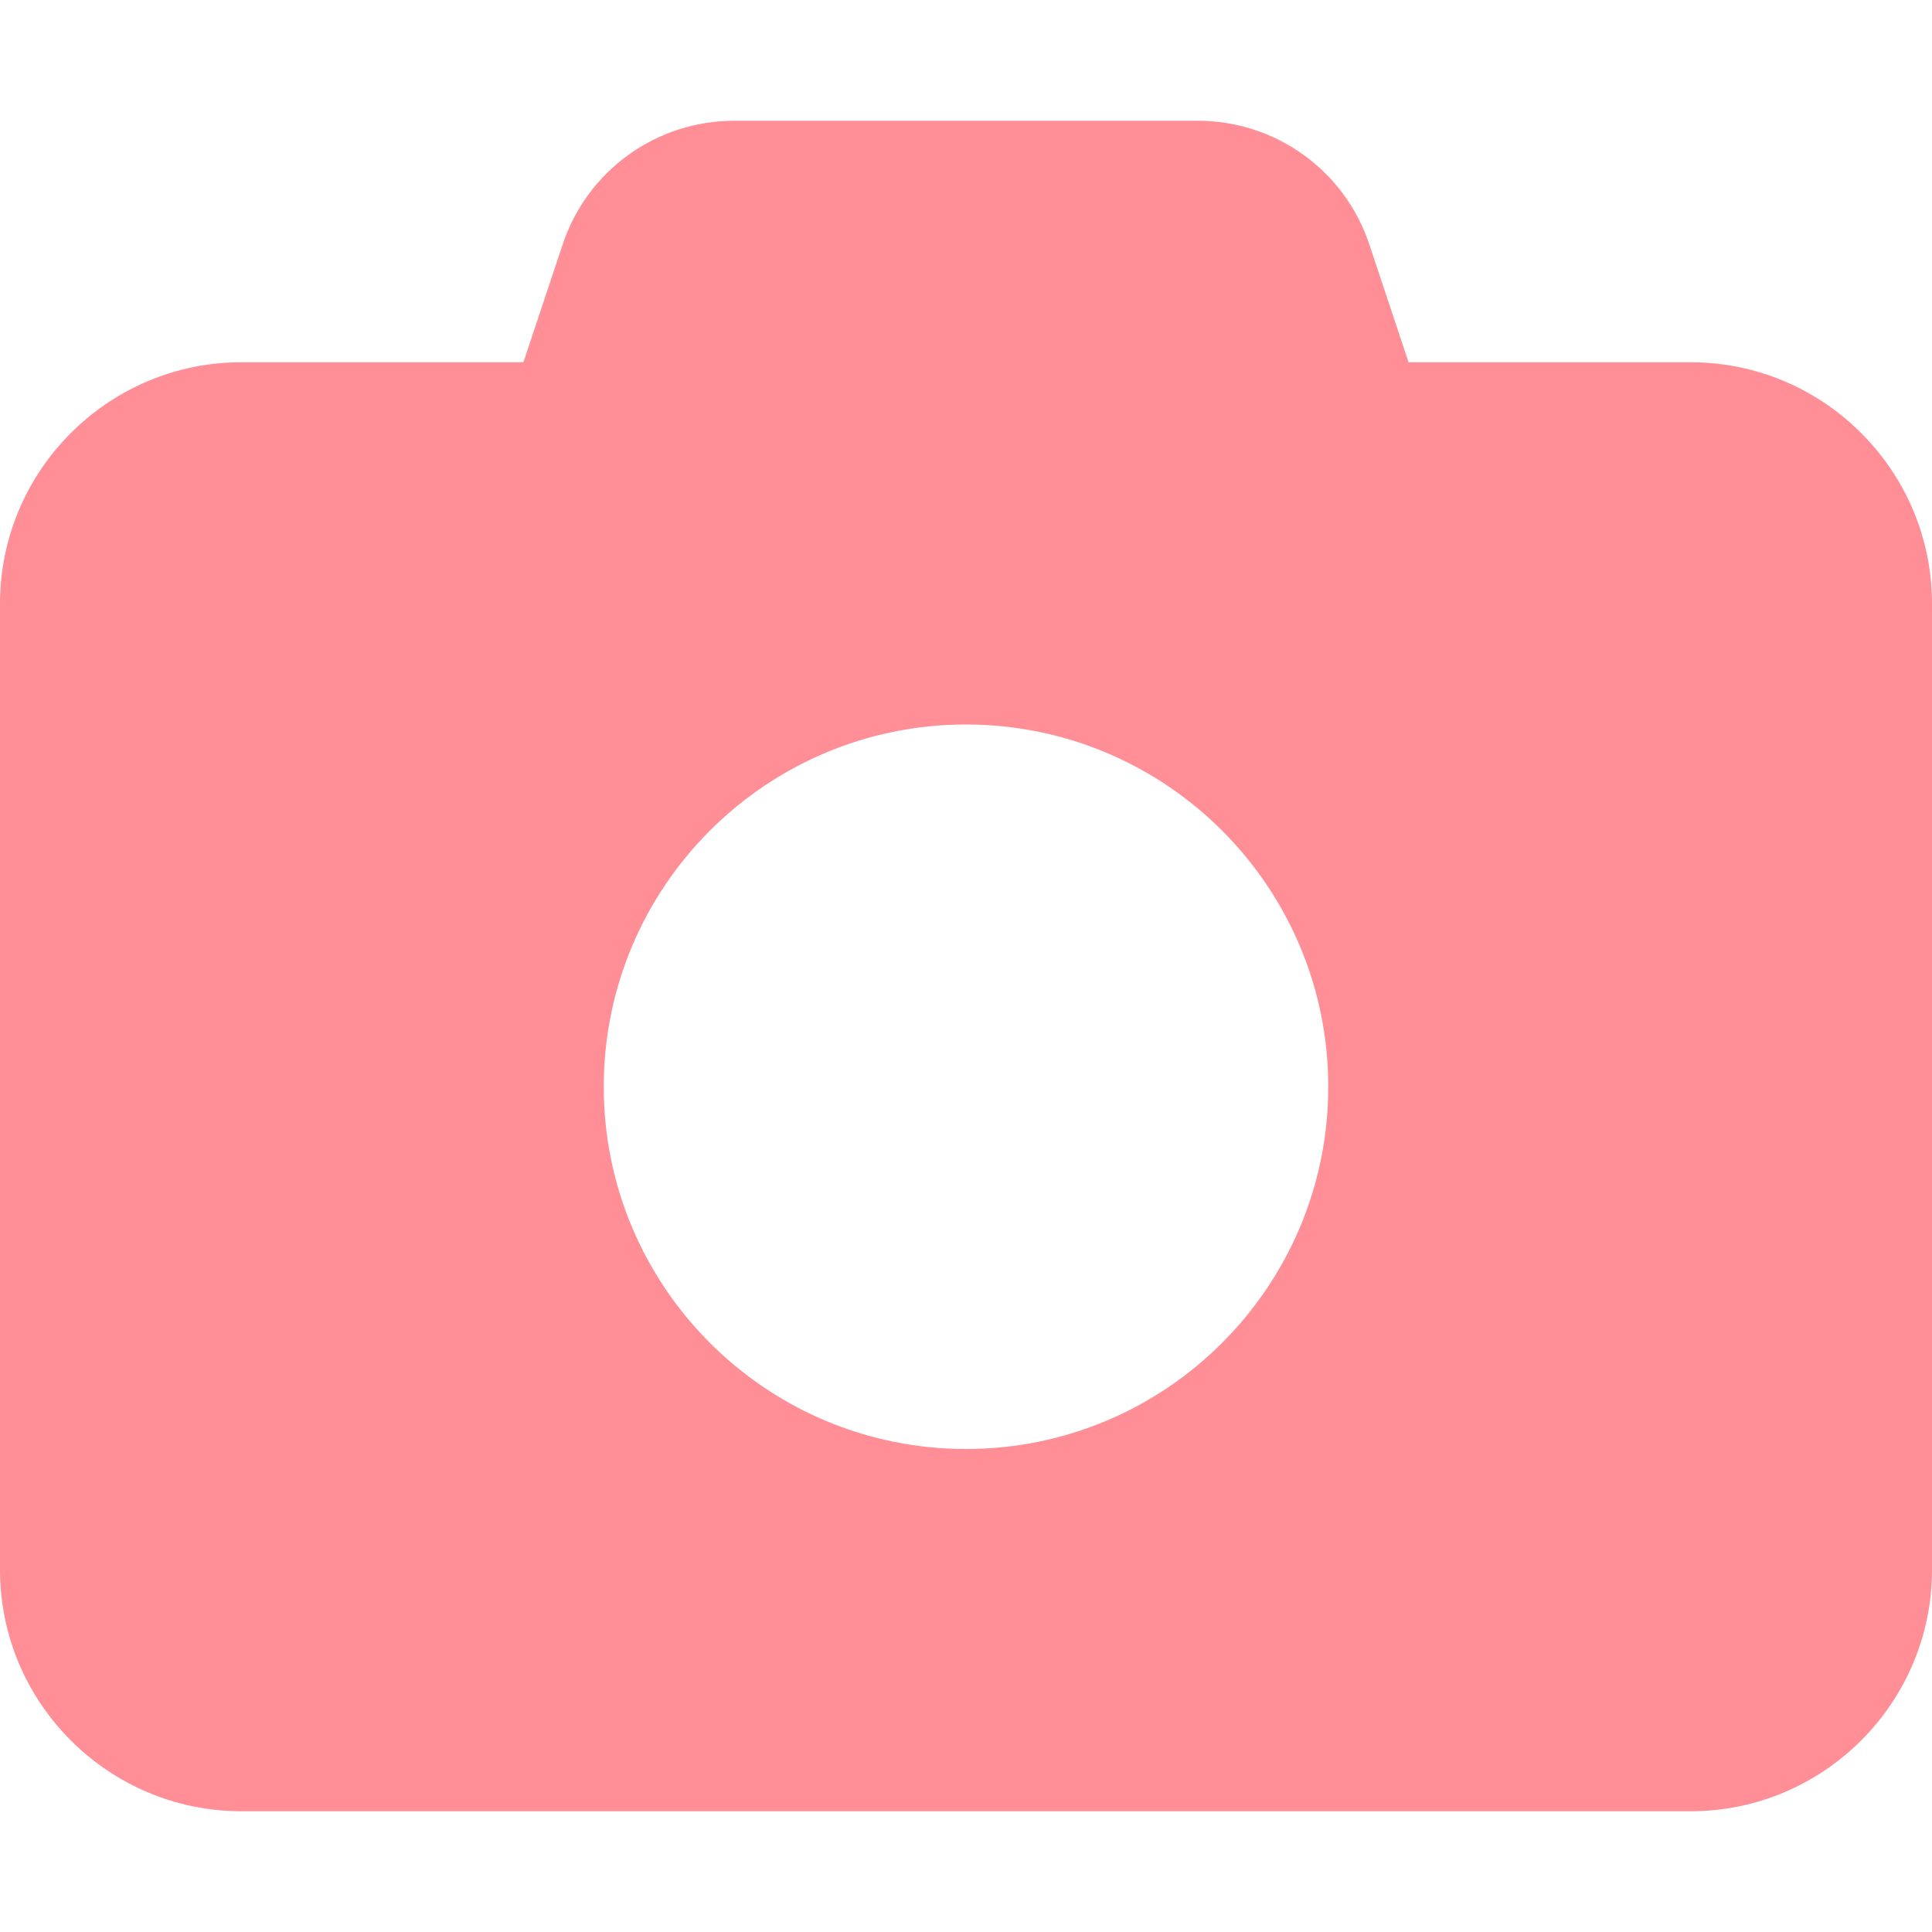 <svg width="14" height="14" viewBox="0 0 14 14" fill="none" xmlns="http://www.w3.org/2000/svg">
    <path d="M4.077 1.772L3.793 2.625H1.75C0.785 2.625 0 3.41 0 4.375V11.375C0 12.34 0.785 13.125 1.75 13.125H12.25C13.215 13.125 14 12.34 14 11.375V4.375C14 3.41 13.215 2.625 12.25 2.625H10.207L9.923 1.772C9.745 1.236 9.245 0.875 8.679 0.875H5.321C4.755 0.875 4.255 1.236 4.077 1.772ZM7 10.5C5.551 10.5 4.375 9.324 4.375 7.875C4.375 6.426 5.551 5.25 7 5.25C8.449 5.25 9.625 6.426 9.625 7.875C9.625 9.324 8.449 10.5 7 10.5Z" fill="#FF8E96"/>
</svg>
    